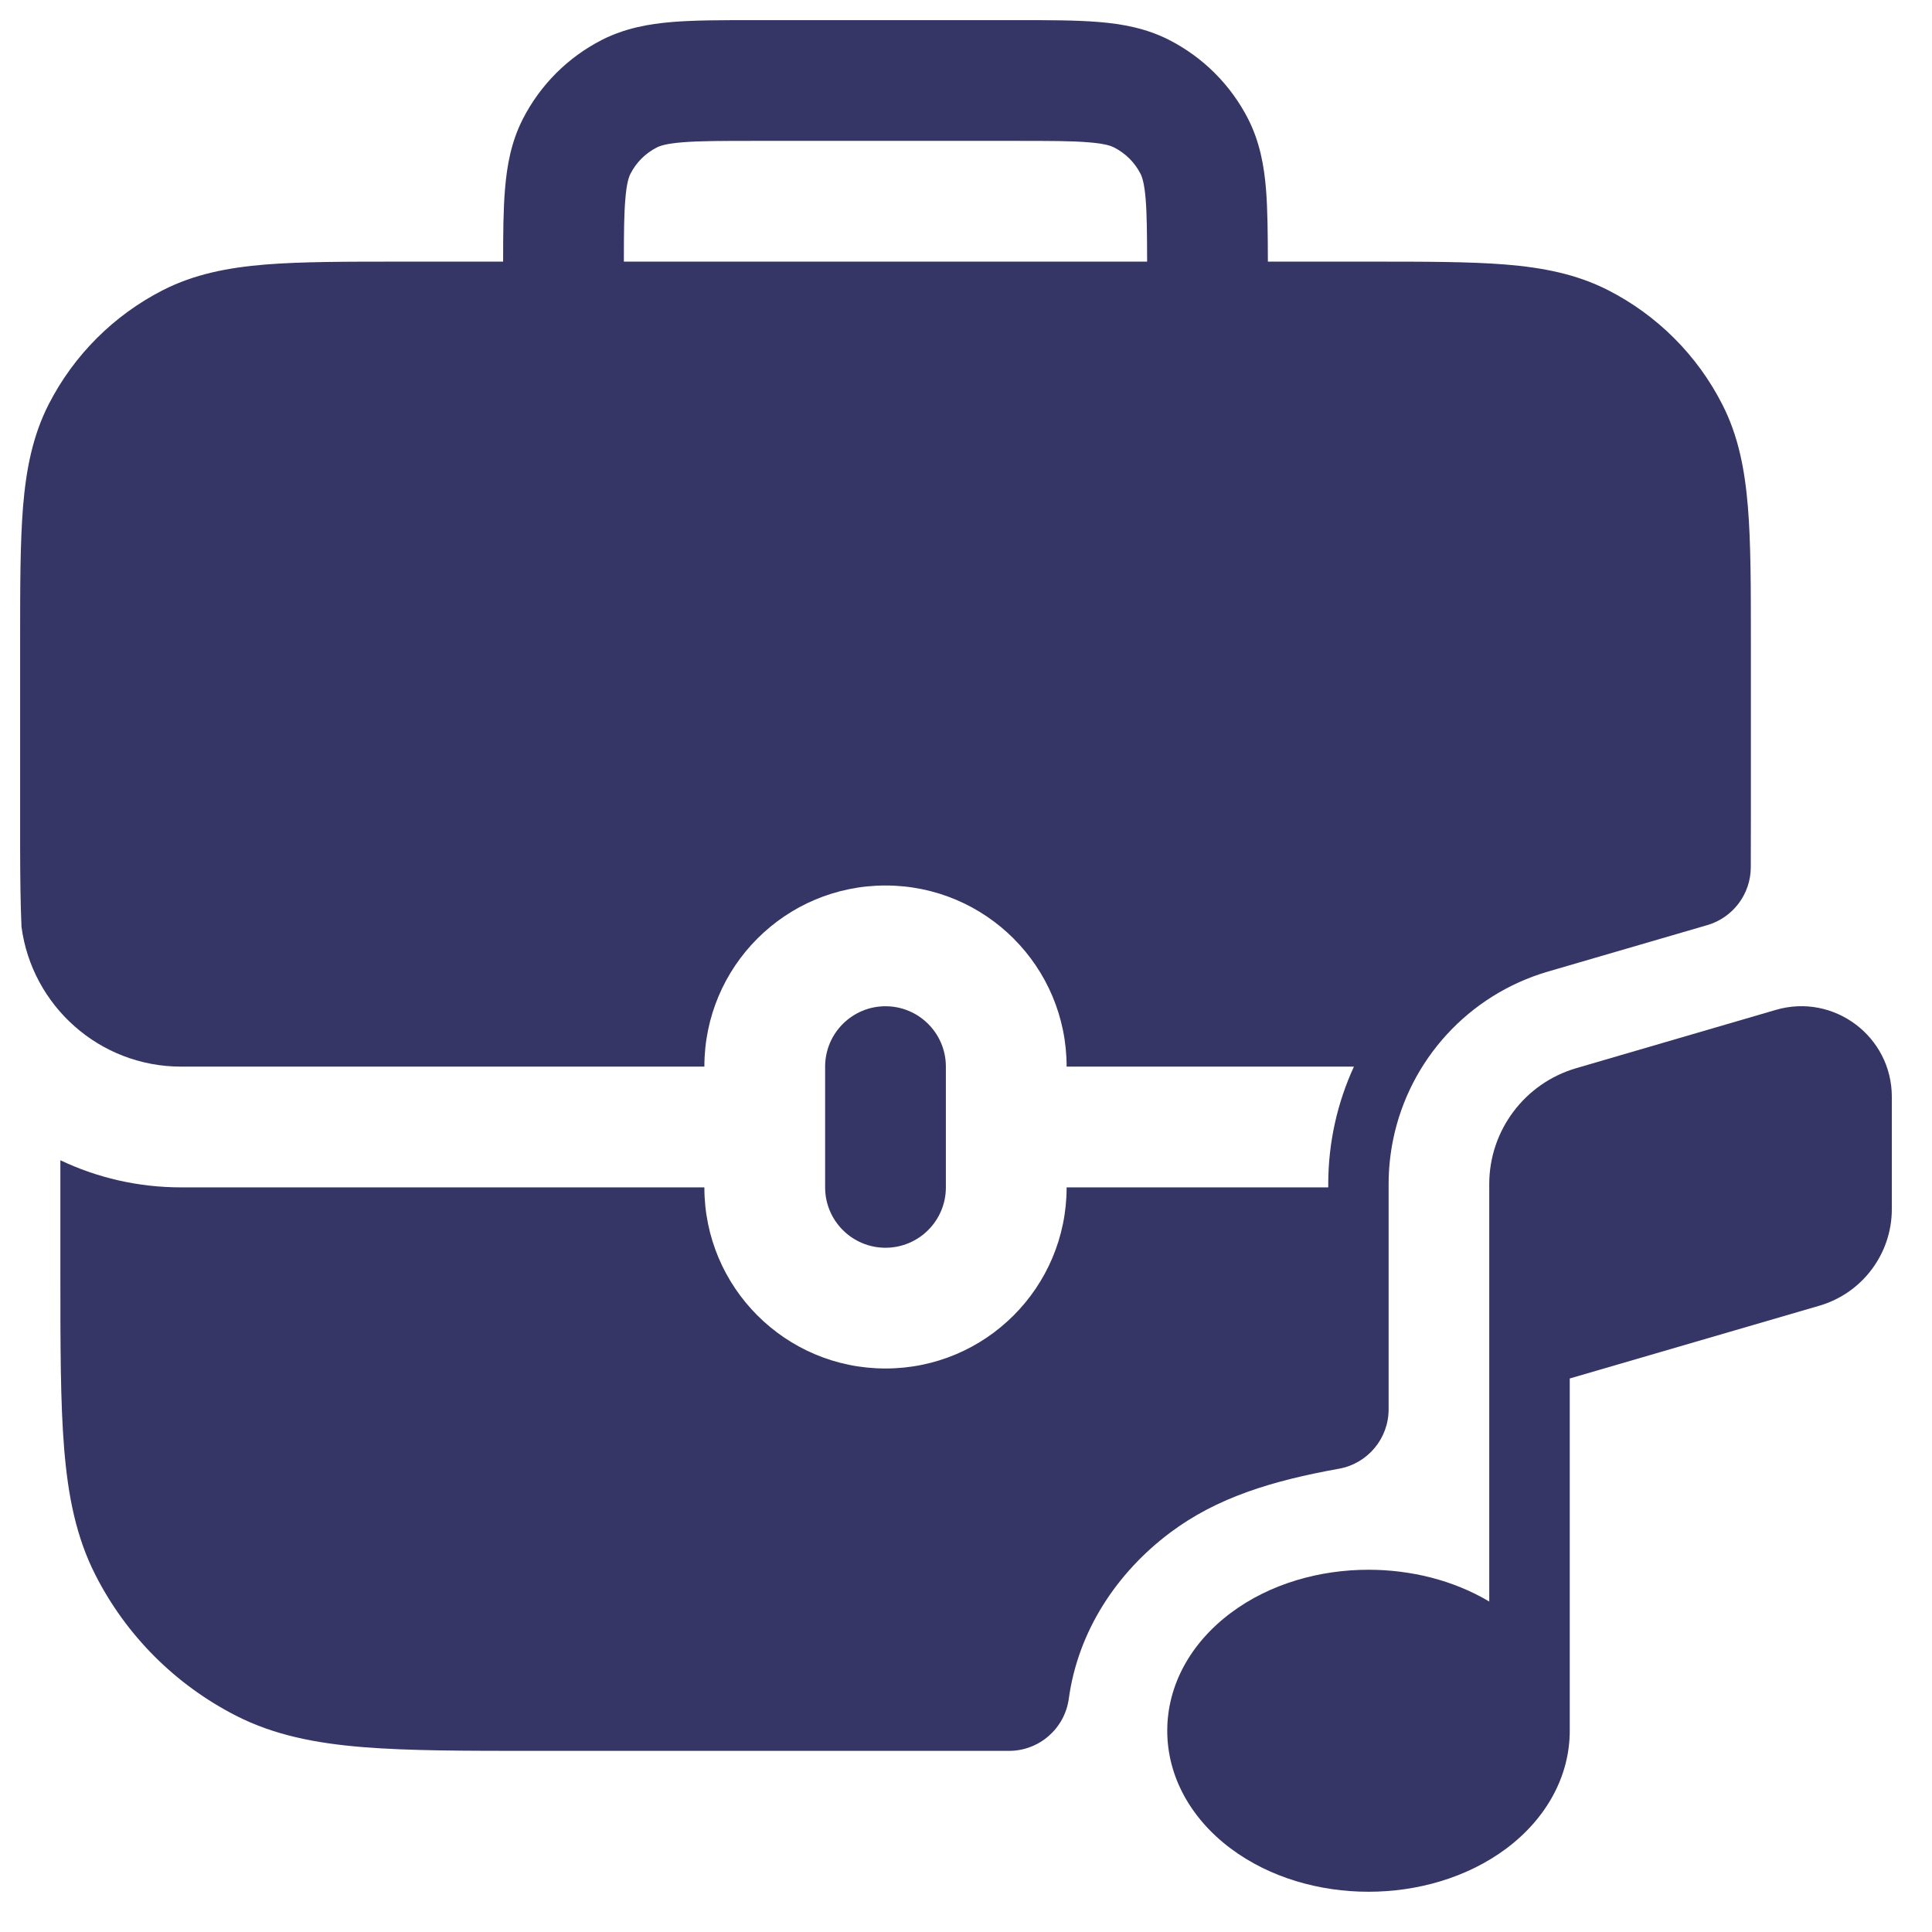 <svg width="24" height="24" viewBox="0 0 24 24" fill="none" xmlns="http://www.w3.org/2000/svg">
<g clip-path="url(#clip0_9001_271104)">
<path fill-rule="evenodd" clip-rule="evenodd" d="M12.629 0.25H9.371C8.976 0.25 8.634 0.25 8.353 0.273C8.057 0.297 7.762 0.351 7.478 0.495C7.055 0.711 6.711 1.055 6.495 1.478C6.35 1.762 6.297 2.057 6.273 2.354C6.252 2.605 6.25 2.906 6.25 3.25H4.968C4.295 3.25 3.744 3.25 3.297 3.286C2.833 3.324 2.415 3.405 2.024 3.604C1.413 3.916 0.916 4.413 0.604 5.024C0.405 5.415 0.324 5.834 0.286 6.297C0.25 6.744 0.25 7.295 0.25 7.968V8.983C0.25 8.989 0.25 8.994 0.25 9V10.519C0.251 10.892 0.254 11.222 0.267 11.513C0.396 12.493 1.235 13.25 2.25 13.25L8.75 13.25C8.75 12.007 9.757 11 11 11C12.243 11 13.25 12.007 13.25 13.25L16.819 13.25C16.613 13.698 16.5 14.193 16.5 14.709V14.75L13.25 14.75C13.25 15.993 12.243 17 11 17C9.757 17 8.75 15.993 8.75 14.75L2.25 14.75C1.713 14.75 1.204 14.629 0.75 14.413L0.75 15.832C0.75 16.715 0.75 17.423 0.797 17.996C0.845 18.584 0.946 19.095 1.186 19.566C1.569 20.319 2.181 20.93 2.934 21.314C3.405 21.554 3.916 21.655 4.504 21.703C5.077 21.75 5.785 21.75 6.667 21.75H12.534C12.909 21.75 13.226 21.473 13.277 21.102C13.392 20.262 13.872 19.537 14.536 19.039C15.117 18.603 15.804 18.394 16.633 18.245C16.99 18.181 17.25 17.87 17.25 17.507V14.709C17.25 14.518 17.27 14.331 17.307 14.151C17.51 13.169 18.24 12.358 19.23 12.069L21.209 11.492C21.527 11.399 21.747 11.108 21.749 10.776C21.75 10.587 21.75 10.381 21.75 10.161V7.968C21.75 7.295 21.75 6.744 21.713 6.297C21.675 5.834 21.595 5.415 21.395 5.024C21.084 4.413 20.587 3.916 19.975 3.604C19.584 3.405 19.166 3.324 18.703 3.286C18.255 3.25 17.705 3.25 17.031 3.25H15.75C15.749 2.906 15.747 2.605 15.727 2.354C15.703 2.057 15.649 1.762 15.505 1.478C15.289 1.055 14.945 0.711 14.521 0.495C14.238 0.351 13.943 0.297 13.646 0.273C13.365 0.25 13.024 0.25 12.629 0.25ZM14.25 3.25C14.249 2.901 14.247 2.663 14.232 2.476C14.215 2.272 14.187 2.196 14.168 2.159C14.096 2.018 13.981 1.904 13.84 1.832C13.803 1.813 13.728 1.784 13.524 1.768C13.311 1.75 13.032 1.75 12.6 1.75H9.4C8.967 1.75 8.688 1.75 8.476 1.768C8.272 1.784 8.196 1.813 8.159 1.832C8.018 1.904 7.903 2.018 7.832 2.159C7.813 2.196 7.784 2.272 7.768 2.476C7.752 2.663 7.75 2.901 7.75 3.25H14.25Z" fill="#353566"/>
<path d="M19.5 17.124L22.601 16.22C23.134 16.064 23.501 15.575 23.501 15.02V13.625C23.501 12.875 22.781 12.335 22.061 12.545L19.581 13.269C18.941 13.456 18.5 14.042 18.5 14.709V19.895C18.049 19.626 17.517 19.5 17 19.5C16.399 19.5 15.777 19.67 15.286 20.039C14.789 20.412 14.5 20.935 14.5 21.5C14.5 22.064 14.789 22.588 15.286 22.961C15.777 23.329 16.399 23.5 17 23.5C17.601 23.5 18.223 23.329 18.715 22.961C19.211 22.588 19.5 22.064 19.5 21.5L19.5 21.491V17.124Z" fill="#353566"/>
<path d="M11.75 13.985V13.25C11.75 12.836 11.414 12.5 11 12.5C10.586 12.5 10.25 12.836 10.25 13.25V14.75C10.25 15.164 10.586 15.5 11 15.5C11.414 15.5 11.75 15.164 11.75 14.75V14.015L11.75 14L11.75 13.985Z" fill="#353566"/>
</g>
<defs>
<clipPath id="clip0_9001_271104">
<rect width="24" height="24" fill="white"/>
</clipPath>
</defs>
</svg>
